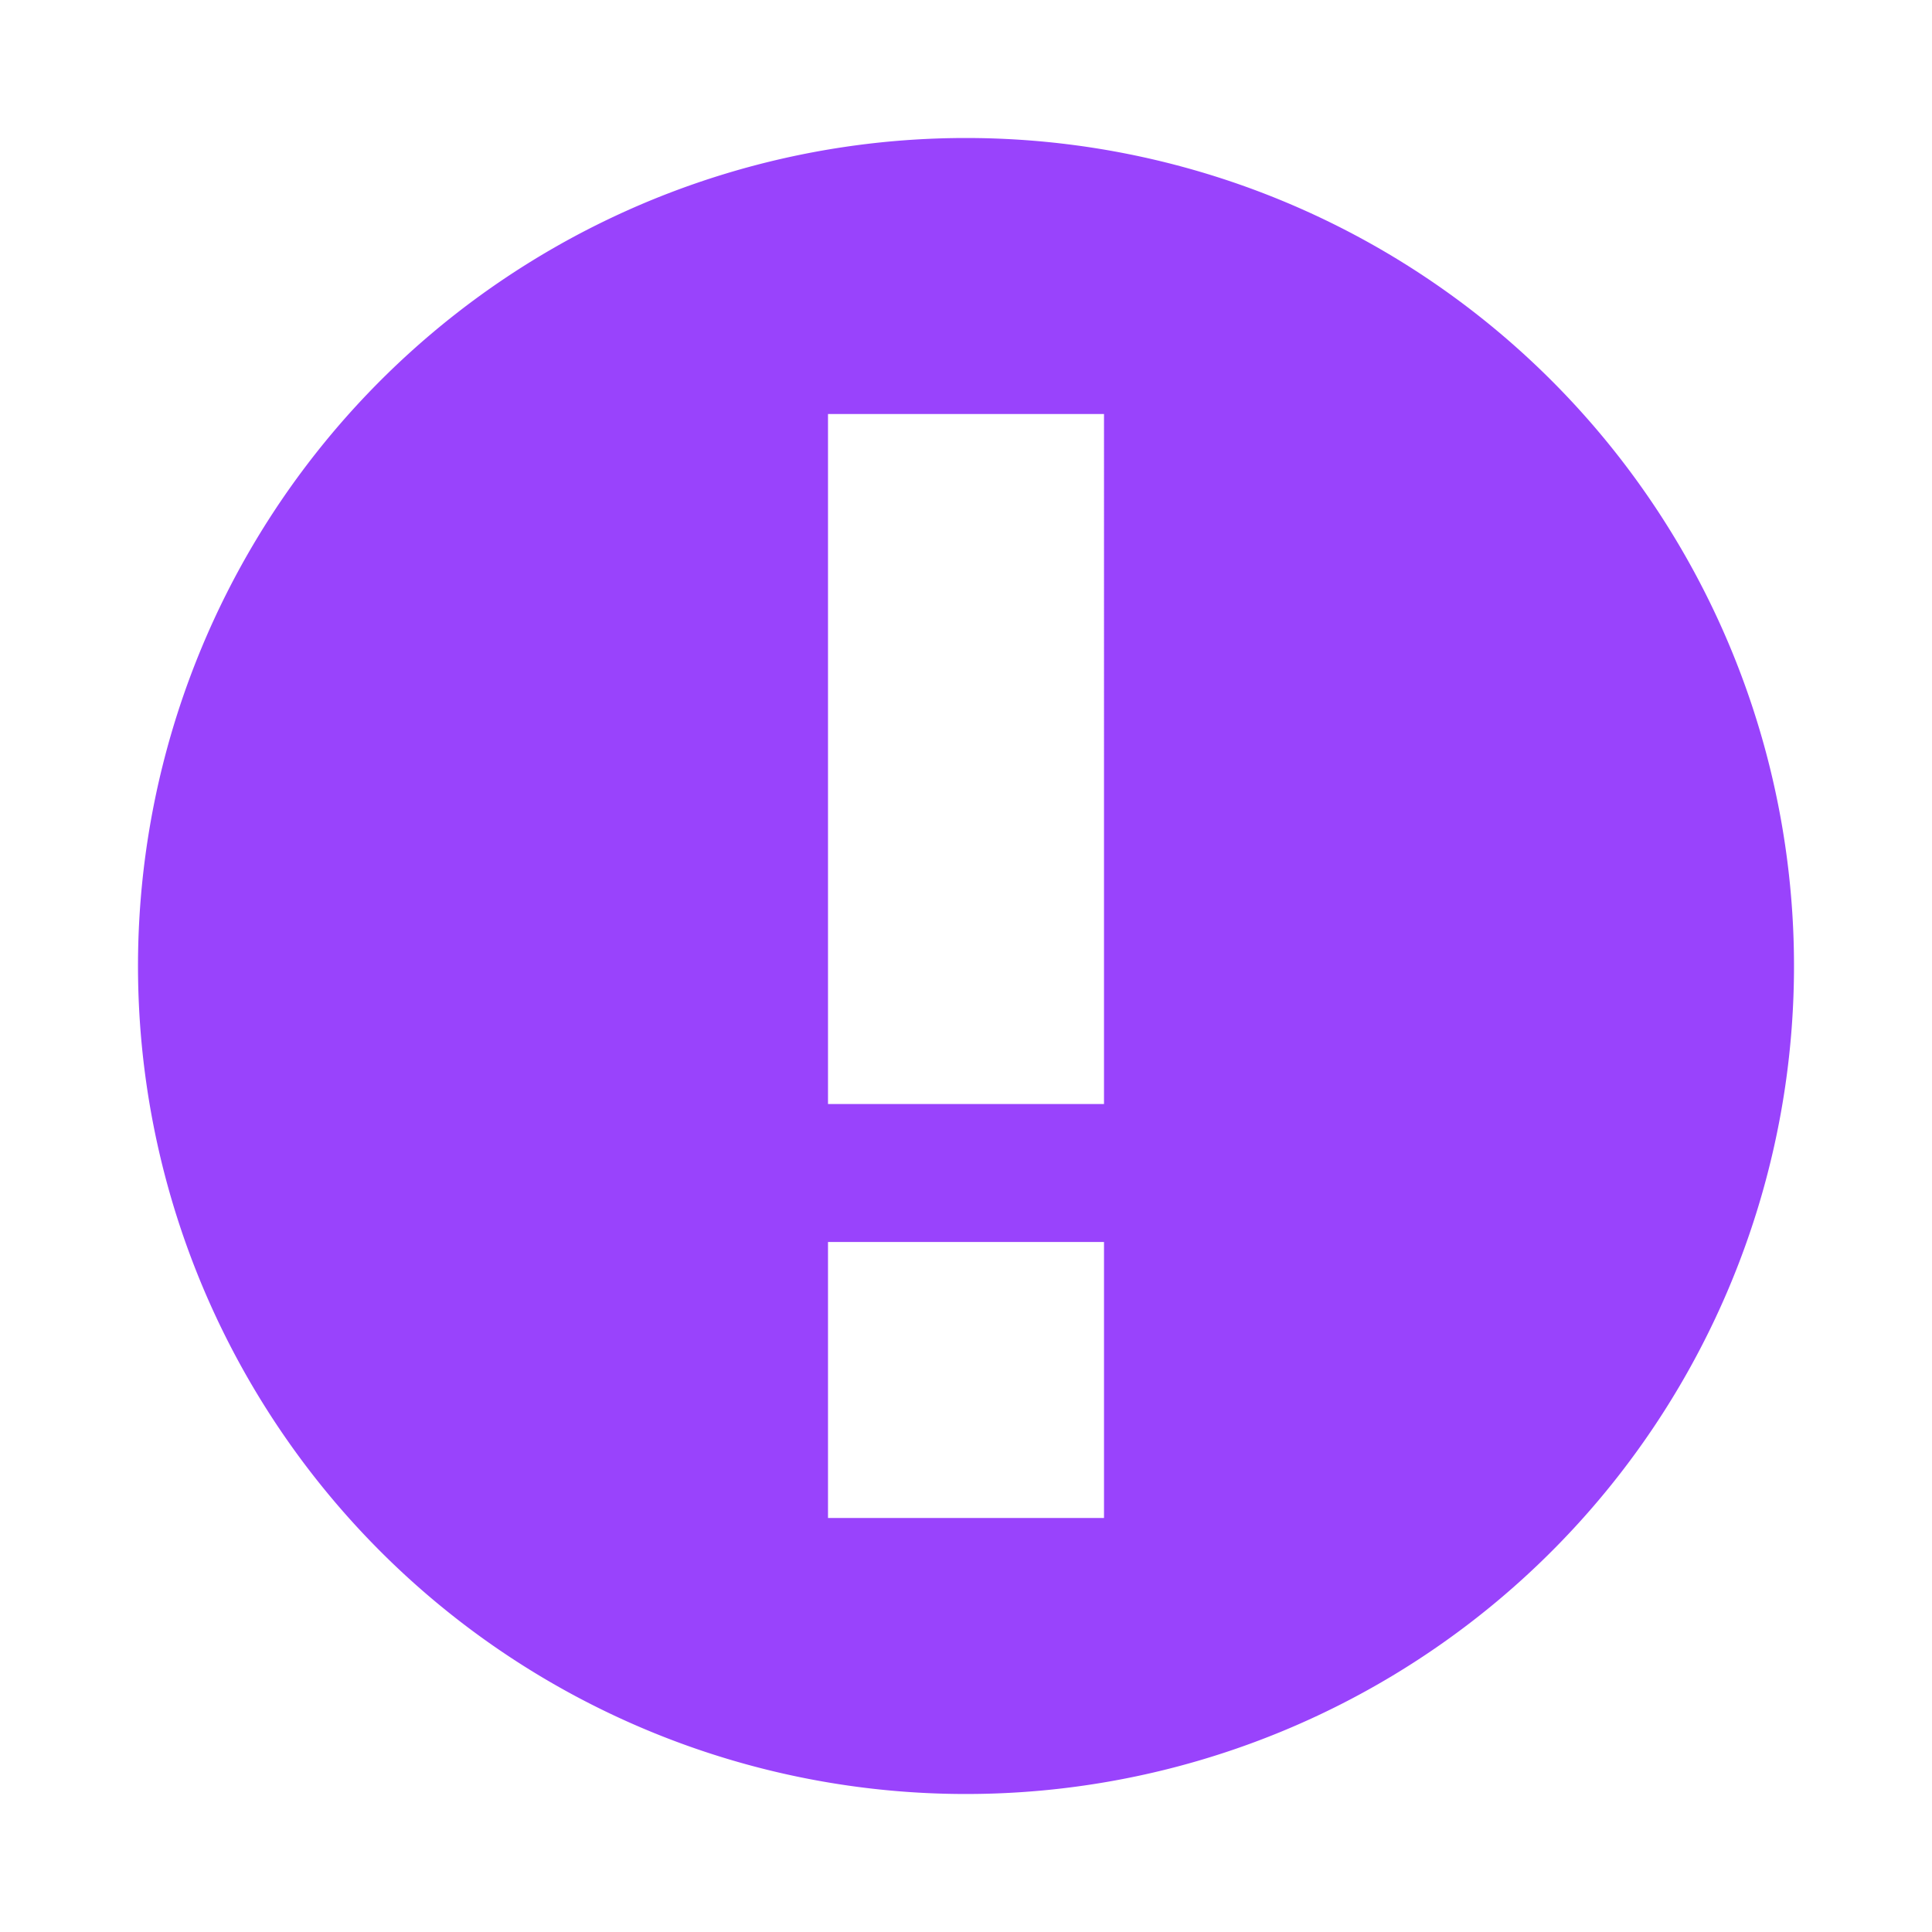 <svg id="Layer_1" data-name="Layer 1" xmlns="http://www.w3.org/2000/svg" viewBox="0 0 28 28"><defs><style>.cls-1{fill:#9943fc;}</style></defs><title>quest</title><path class="cls-1" d="M14,2A12,12,0,1,0,26,14,12,12,0,0,0,14,2ZM12,6h4V16H12Zm4,16H12V18h4Z"/></svg>